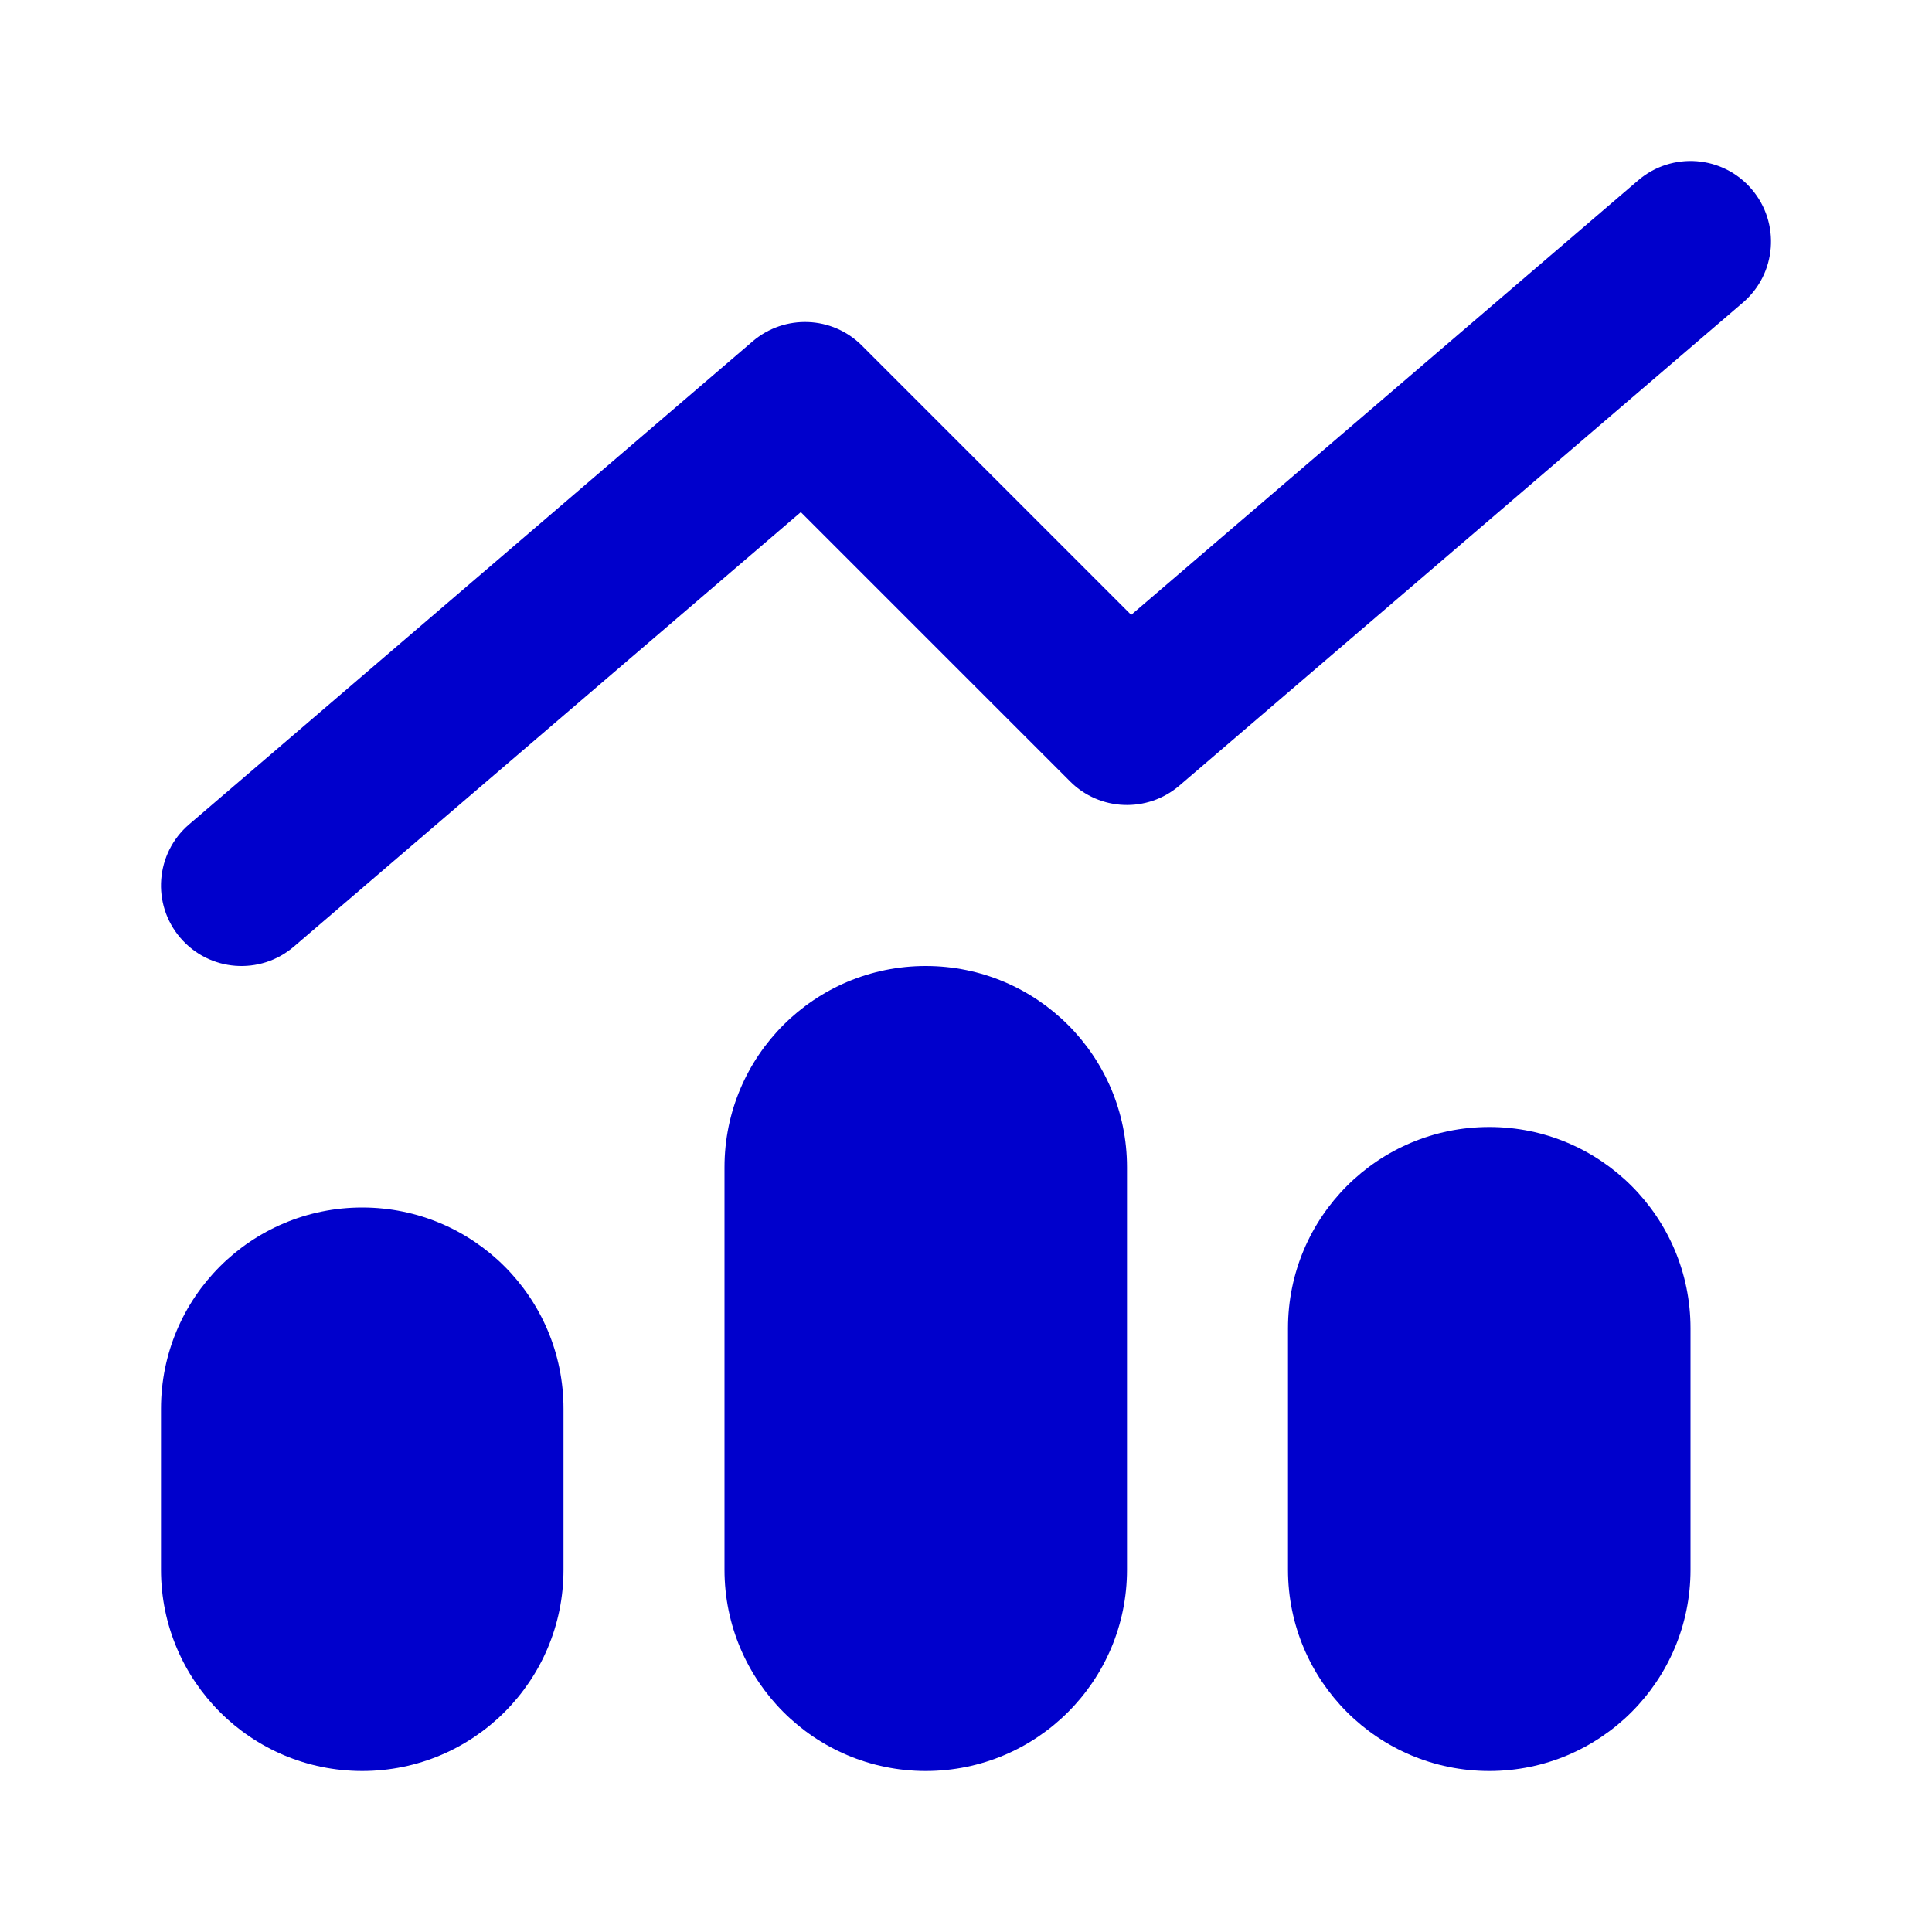 <svg width="24" height="24" viewBox="0 0 24 24" fill="none" xmlns="http://www.w3.org/2000/svg">
<path d="M21.651 3.759C22.07 3.4 22.119 2.769 21.759 2.349C21.4 1.93 20.769 1.881 20.349 2.241L14.052 7.638L10.707 4.293C10.338 3.923 9.746 3.901 9.349 4.241L2.349 10.241C1.93 10.6 1.881 11.232 2.241 11.651C2.6 12.07 3.231 12.119 3.651 11.759L9.948 6.362L13.293 9.707C13.662 10.077 14.254 10.099 14.651 9.759L21.651 3.759Z" fill="#0000CC"/>
<path d="M11.5 12C10.119 12 9 13.119 9 14.5V19.5C9 20.881 10.119 22 11.5 22C12.881 22 14 20.881 14 19.5V14.5C14 13.119 12.881 12 11.5 12Z" fill="#0000CC"/>
<path d="M16 16.5C16 15.119 17.119 14 18.5 14C19.881 14 21 15.119 21 16.5V19.5C21 20.881 19.881 22 18.5 22C17.119 22 16 20.881 16 19.5V16.5Z" fill="#0000CC"/>
<path d="M4.5 15C3.119 15 2 16.119 2 17.5V19.5C2 20.881 3.119 22 4.5 22C5.881 22 7 20.881 7 19.5V17.5C7 16.119 5.881 15 4.5 15Z" fill="#0000CC"/>
</svg>
